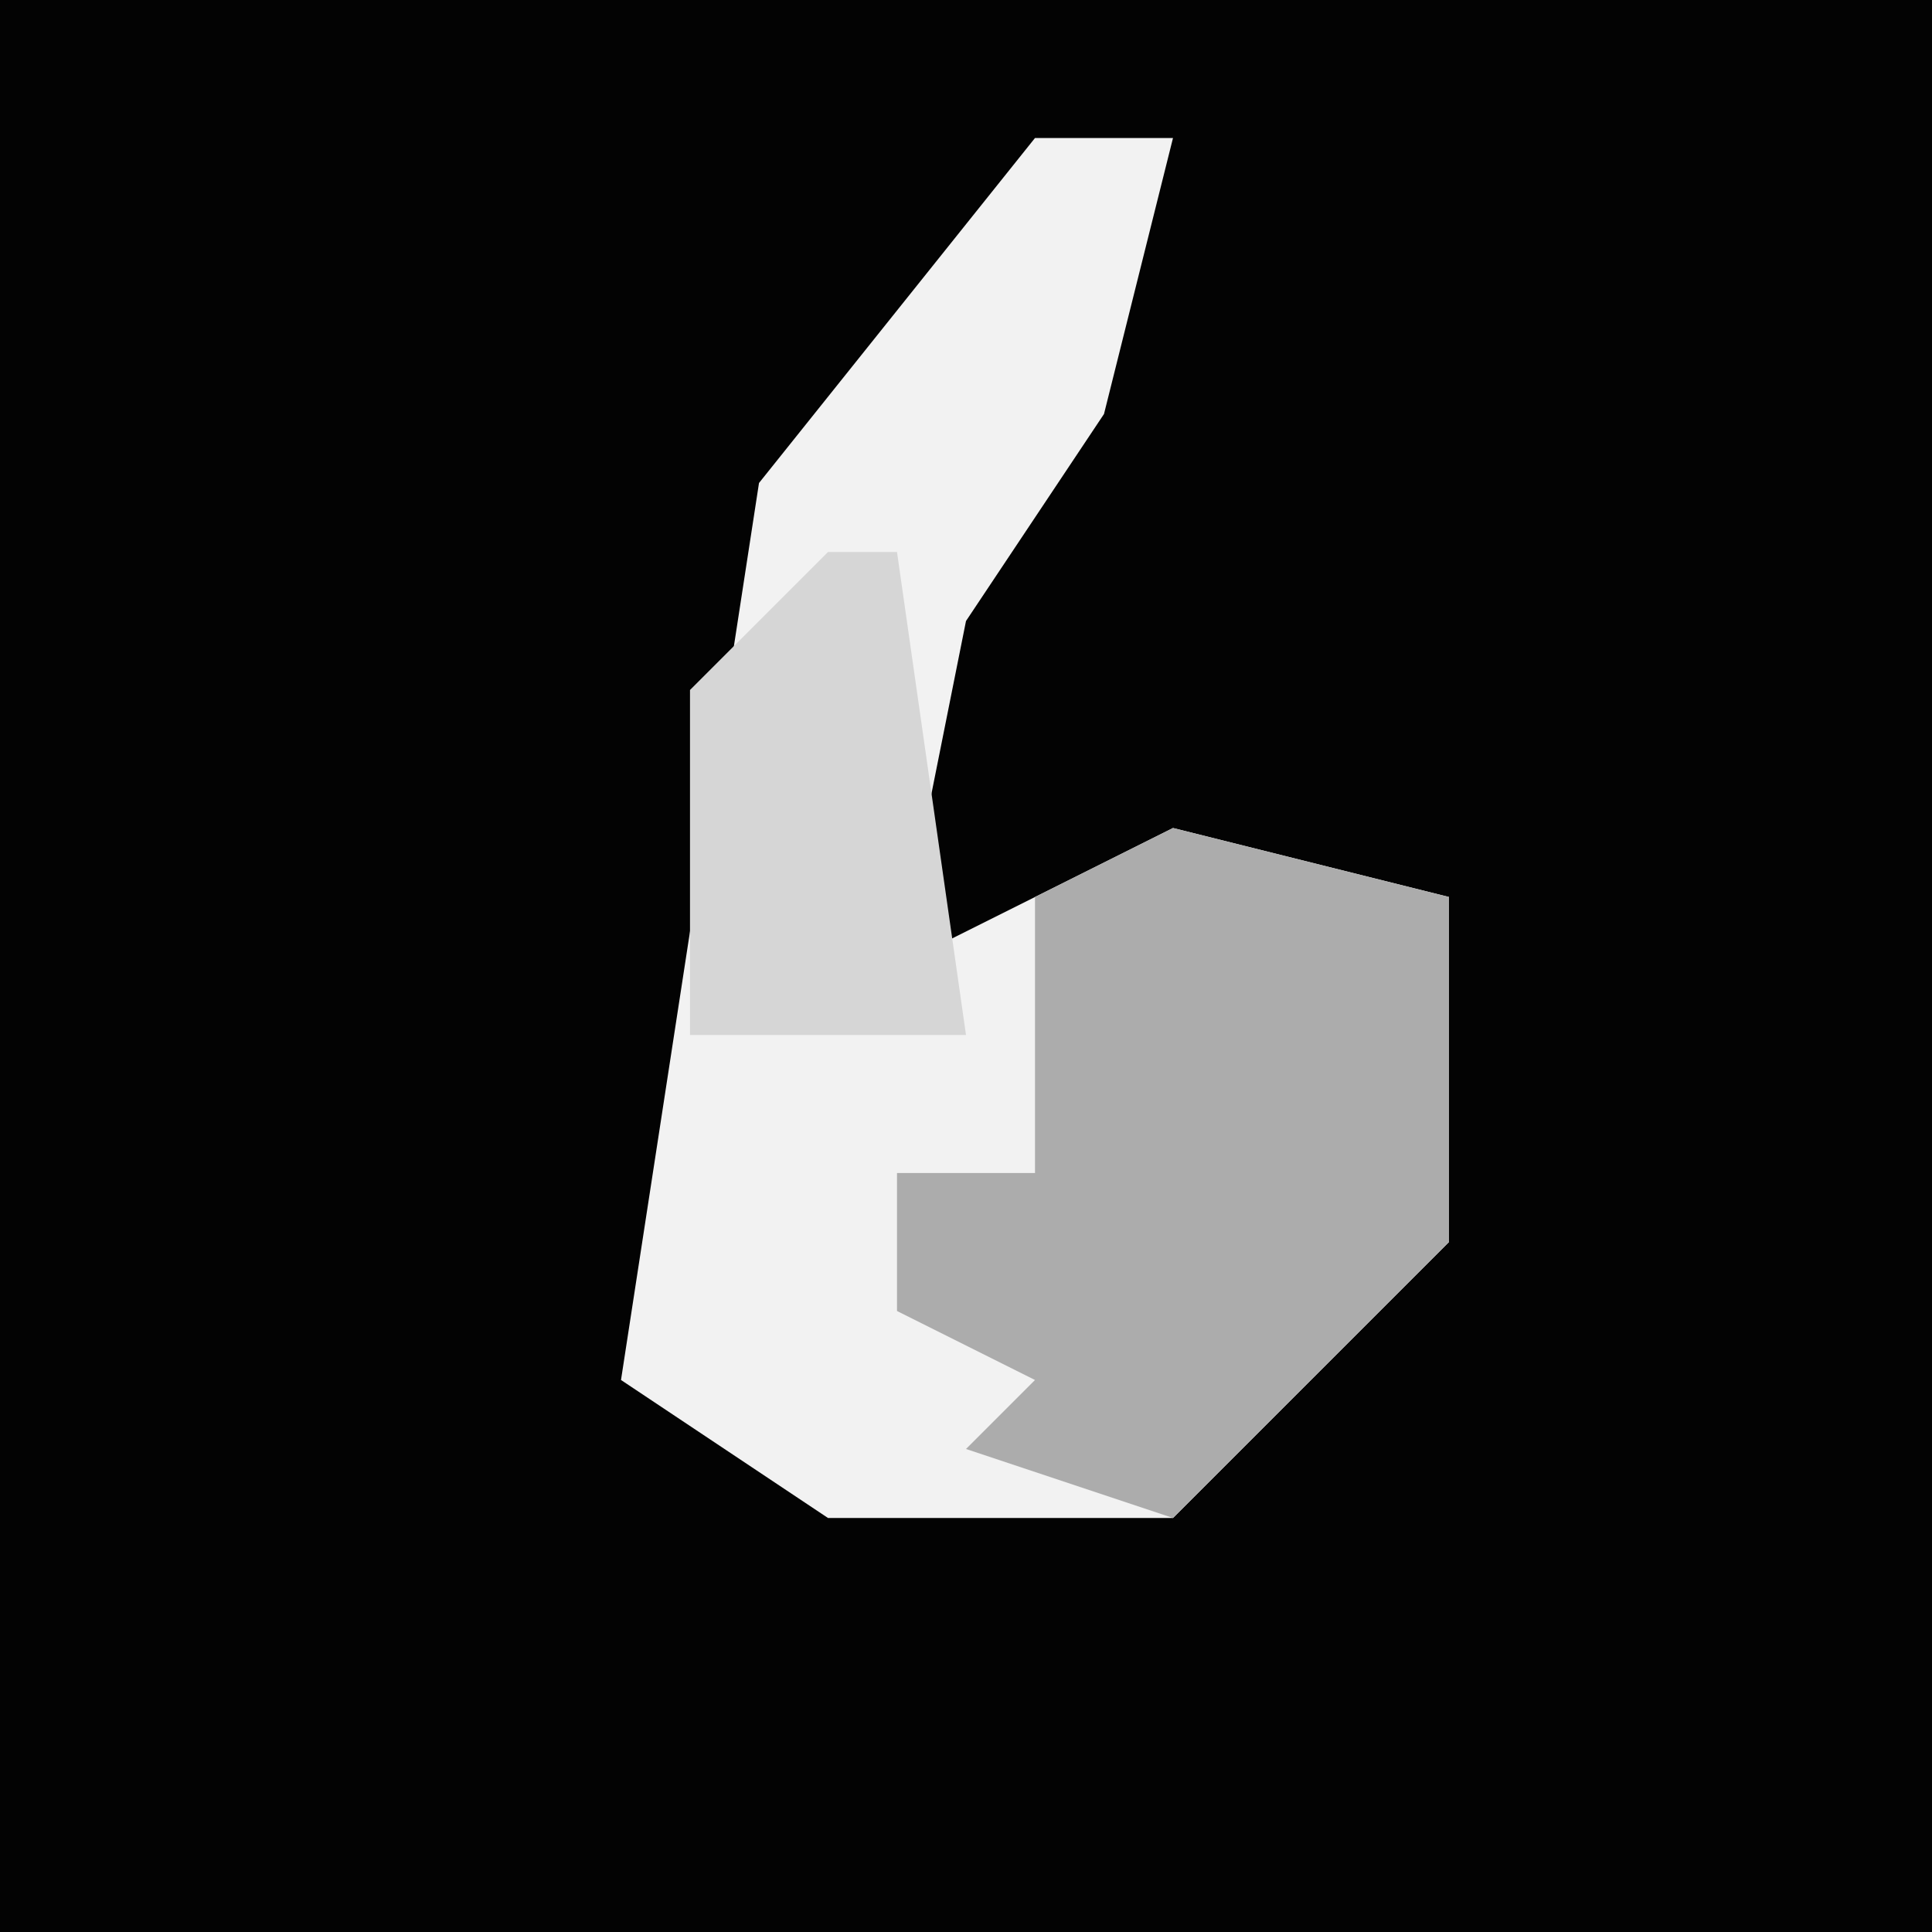 <?xml version="1.0" encoding="UTF-8"?>
<svg version="1.1" xmlns="http://www.w3.org/2000/svg" width="28" height="28">
<path d="M0,0 L28,0 L28,28 L0,28 Z " fill="#030303" transform="translate(0,0)"/>
<path d="M0,0 L2,0 L1,4 L-1,7 L-2,12 L2,10 L6,11 L6,16 L2,20 L-3,20 L-6,18 L-4,5 Z " fill="#F2F2F2" transform="translate(15,2)"/>
<path d="M0,0 L4,1 L4,6 L0,10 L-3,9 L-2,8 L-4,7 L-4,5 L-2,5 L-2,1 Z " fill="#ACACAC" transform="translate(17,12)"/>
<path d="M0,0 L1,0 L2,7 L-2,7 L-2,2 Z " fill="#D6D6D6" transform="translate(12,8)"/>
</svg>
